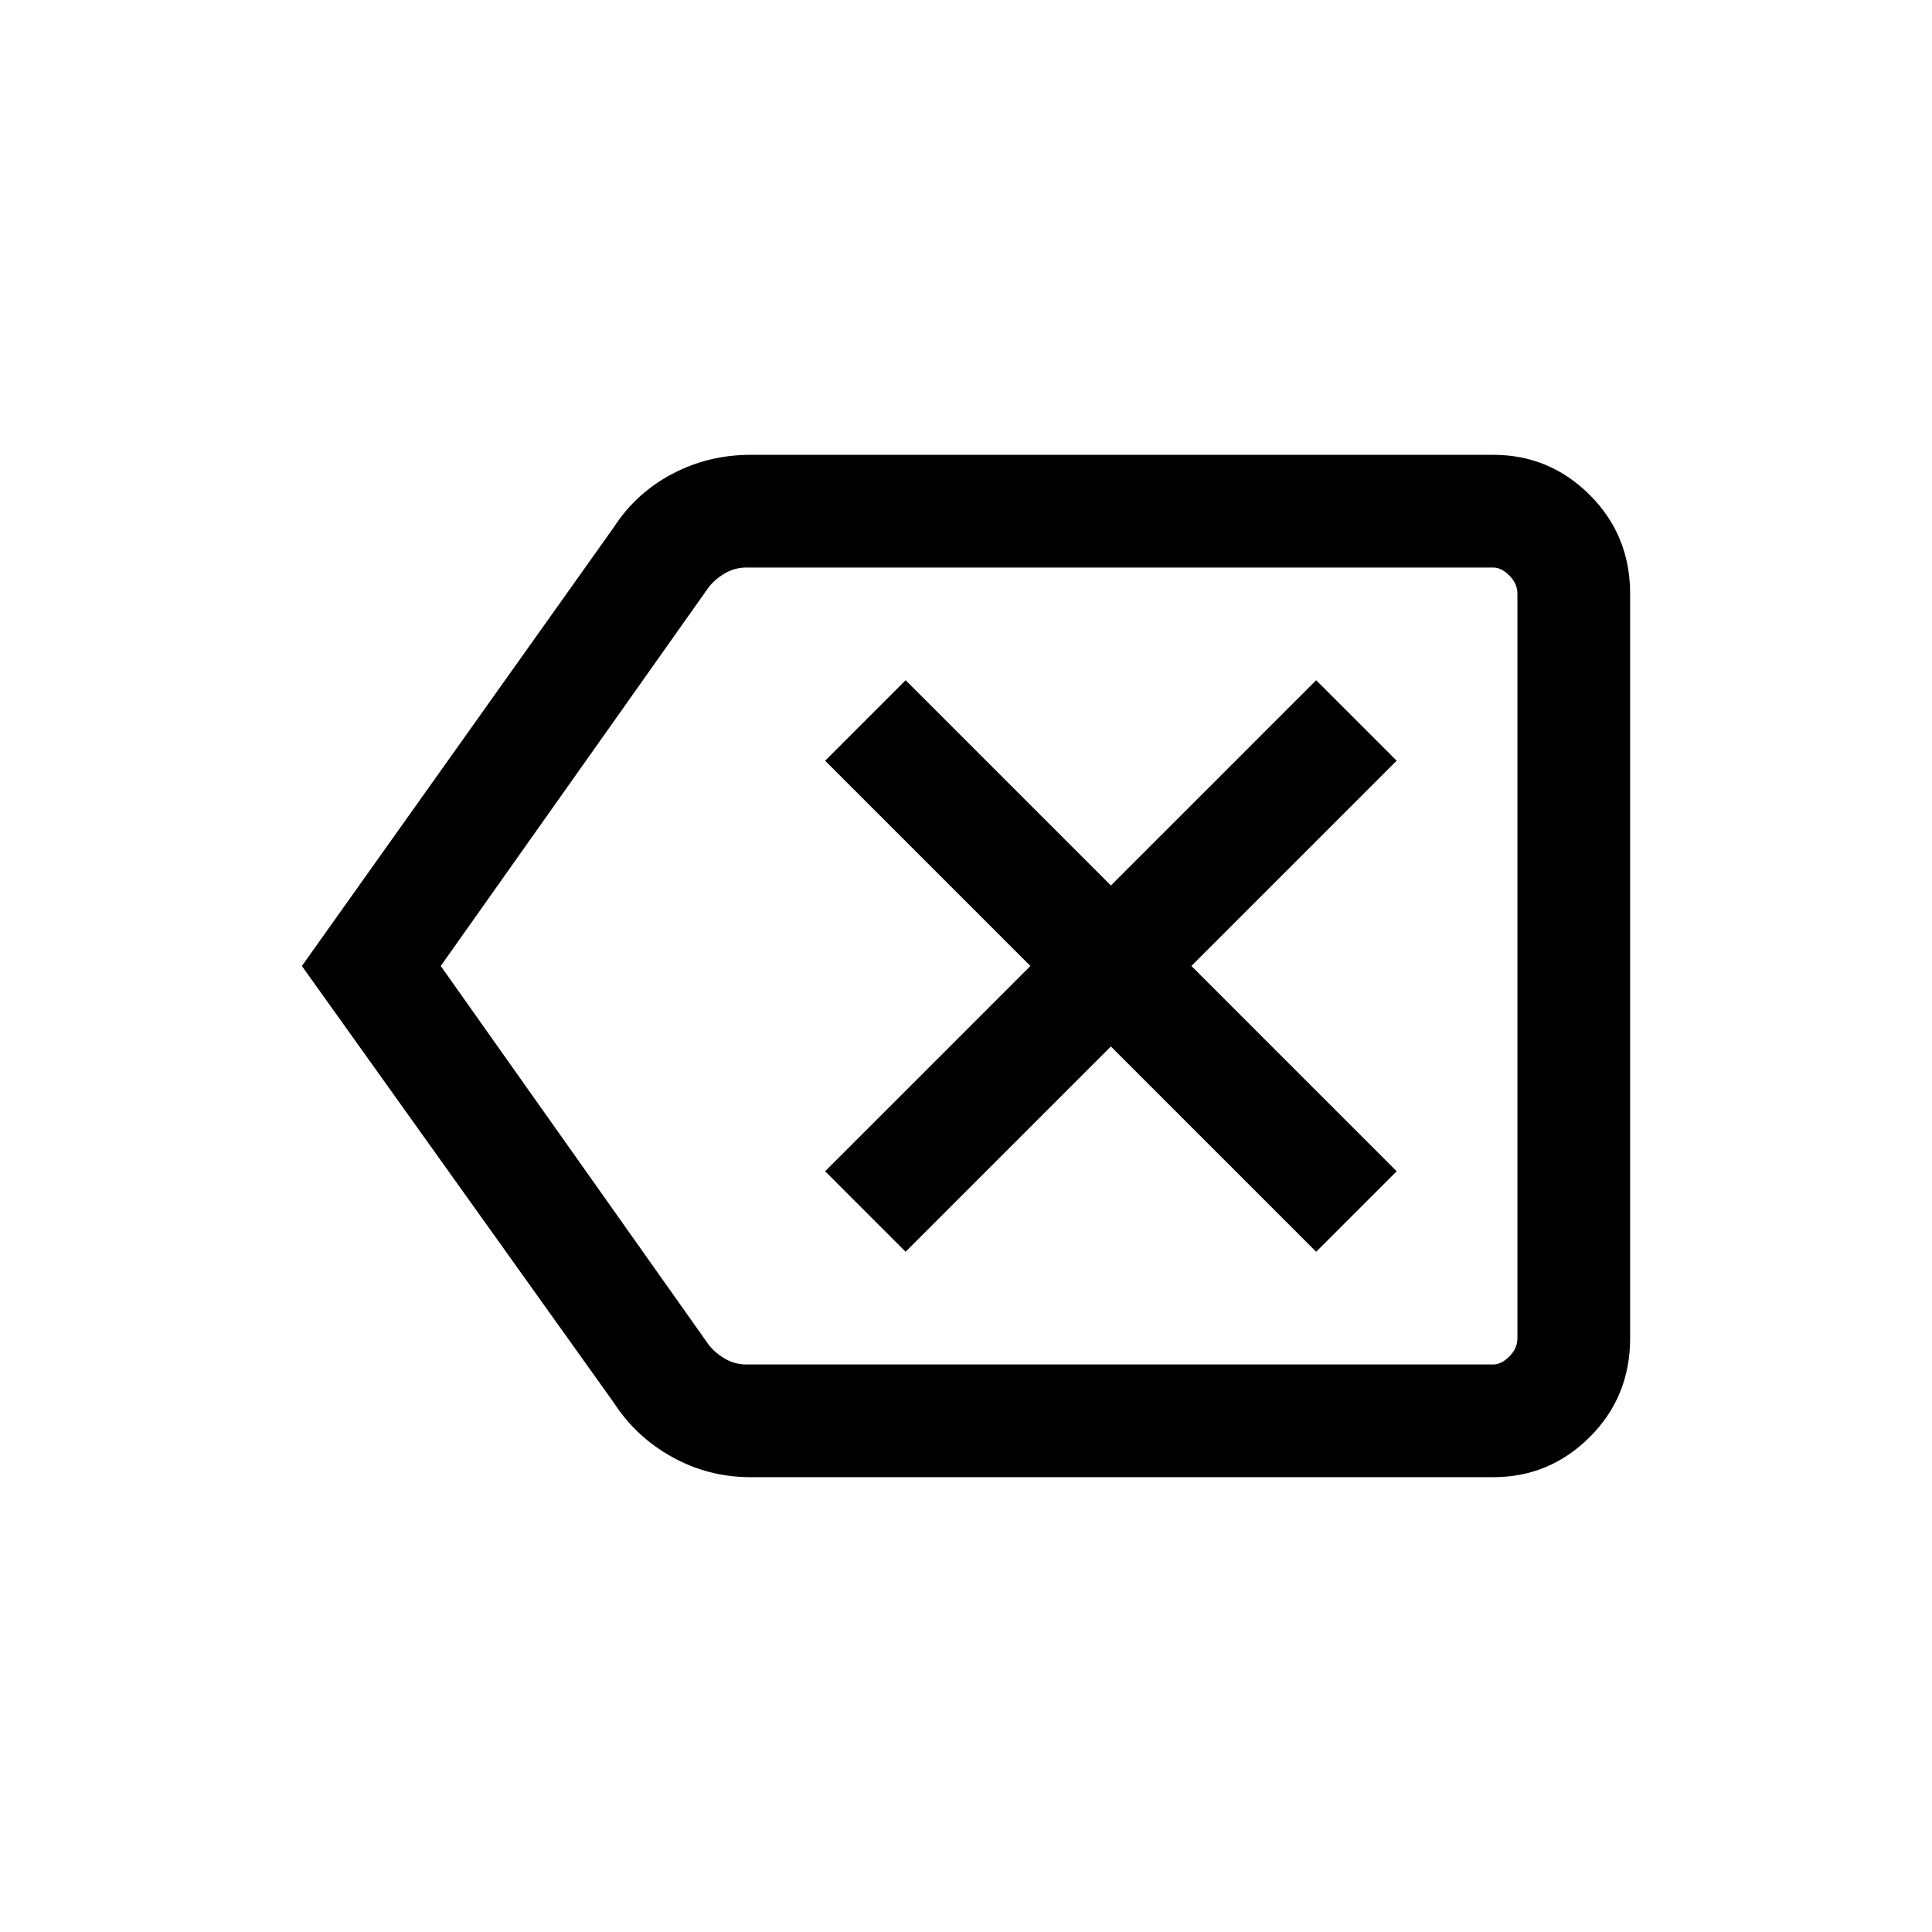 <svg xmlns="http://www.w3.org/2000/svg" height="24" width="24"><path d="M11.25 15.55 13.8 13l2.55 2.55 1-1L14.8 12l2.55-2.55-1-1L13.8 11l-2.55-2.55-1 1L12.8 12l-2.55 2.55ZM3.75 12l3.875-5.45q.275-.425.725-.663.45-.237.975-.237h9.225q.7 0 1.2.5t.5 1.225v9.25q0 .725-.5 1.225-.5.5-1.2.5H9.325q-.525 0-.975-.25-.45-.25-.725-.675Zm1.725 0L8.8 16.7q.075.1.2.175.125.075.275.075h9.275q.1 0 .2-.1t.1-.225v-9.25q0-.125-.1-.225t-.2-.1H9.275q-.15 0-.275.075-.125.075-.2.175Zm13.375 0V7.05 16.95v-.25Z"/></svg>